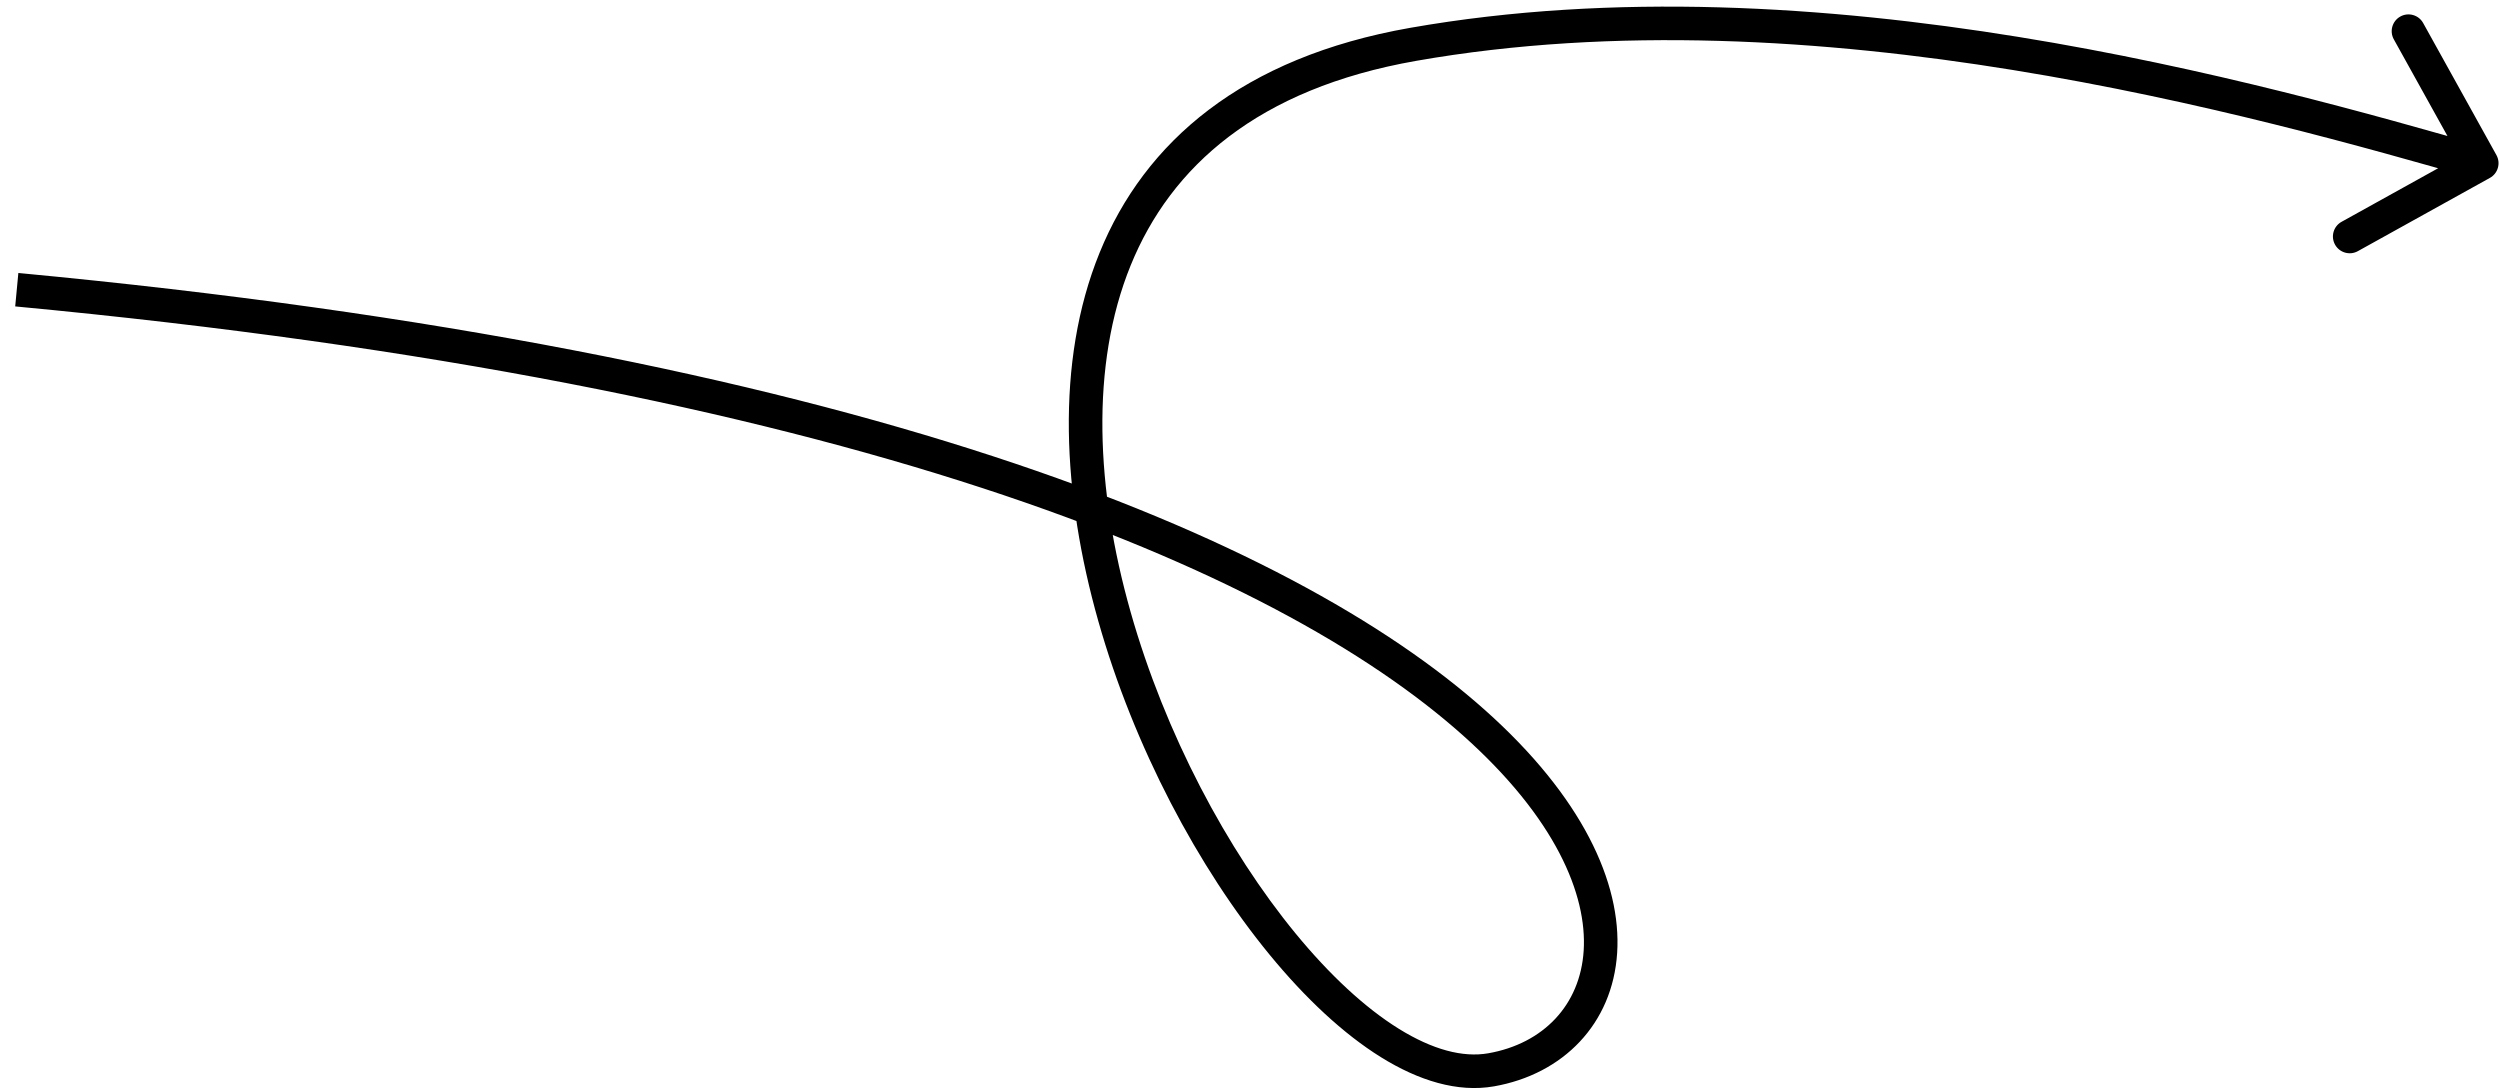 <svg width="149" height="65" viewBox="0 0 149 65" fill="none" xmlns="http://www.w3.org/2000/svg">
<path d="M148.397 10.603C148.88 10.335 149.055 9.726 148.787 9.243L144.42 1.373C144.152 0.89 143.543 0.716 143.061 0.984C142.578 1.252 142.403 1.861 142.671 2.344L146.553 9.339L139.557 13.22C139.074 13.488 138.9 14.097 139.168 14.58C139.436 15.063 140.045 15.237 140.528 14.969L148.397 10.603ZM0.906 18.262C50.661 22.956 76.055 33.905 87.172 43.812C92.733 48.767 94.598 53.342 94.387 56.659C94.181 59.905 91.978 62.2 88.699 62.776L89.045 64.746C93.152 64.024 96.113 61.033 96.383 56.786C96.648 52.611 94.302 47.487 88.503 42.319C76.898 31.977 50.969 20.976 1.094 16.27L0.906 18.262ZM88.699 62.776C87.189 63.041 85.378 62.563 83.363 61.311C81.359 60.066 79.254 58.115 77.215 55.633C73.138 50.669 69.434 43.713 67.382 36.466C65.325 29.205 64.962 21.785 67.387 15.818C69.783 9.926 74.964 5.285 84.398 3.628L84.052 1.658C74.034 3.418 68.224 8.451 65.535 15.065C62.876 21.604 63.336 29.523 65.457 37.011C67.582 44.514 71.412 51.718 75.67 56.902C77.798 59.494 80.061 61.614 82.307 63.01C84.542 64.398 86.861 65.129 89.045 64.746L88.699 62.776ZM84.398 3.628C108.169 -0.549 134.421 6.906 147.637 10.69L148.187 8.767C135.032 5 108.345 -2.61 84.052 1.658L84.398 3.628Z" fill="black"/>
</svg>
